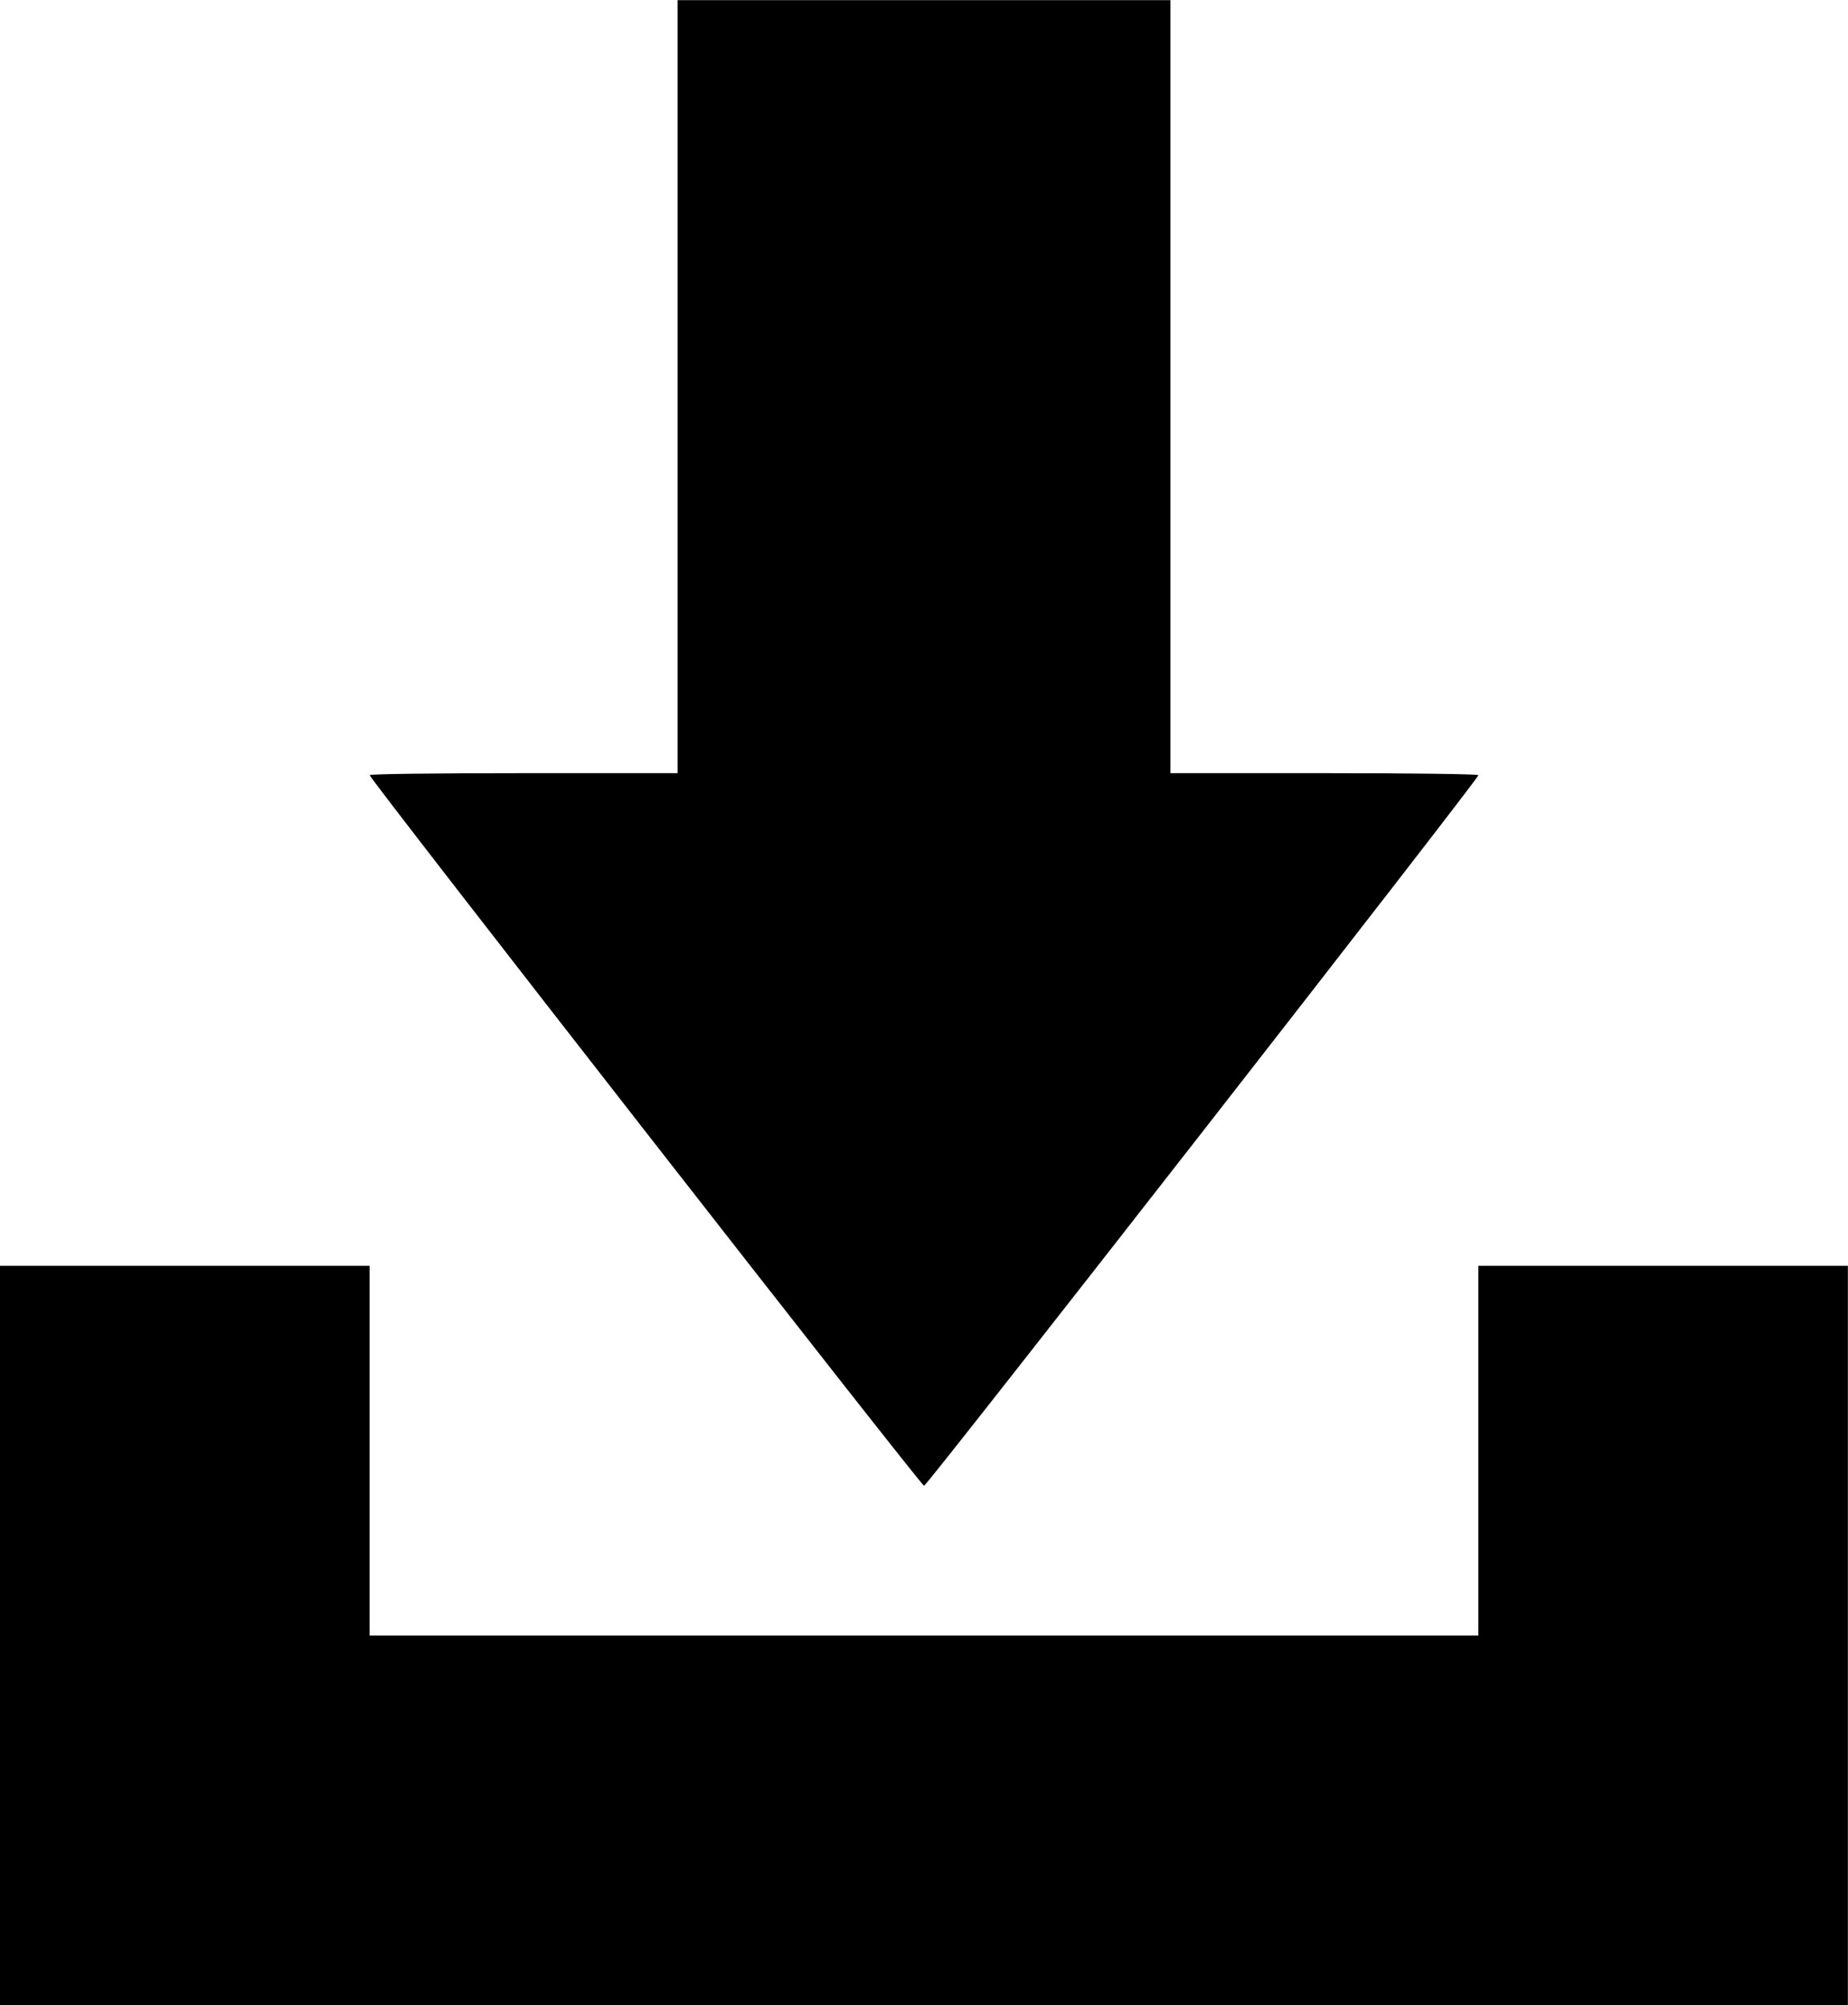 <svg xmlns="http://www.w3.org/2000/svg" viewBox="0 0 14.747 16">
  <path id="download" d="M5435.124-1508.867h-7.374v-5.9h2.949v2.95h8.848v-2.95h2.949v5.9Zm-4.424-9.815c0-.01.553-.016,1.229-.016h1.228v-6.168h3.933v6.168h1.229c.675,0,1.229.007,1.229.016,0,.03-4.4,5.67-4.424,5.67S5430.7-1518.652,5430.7-1518.682Z" transform="translate(-5427.75 1524.867)" />
</svg>
